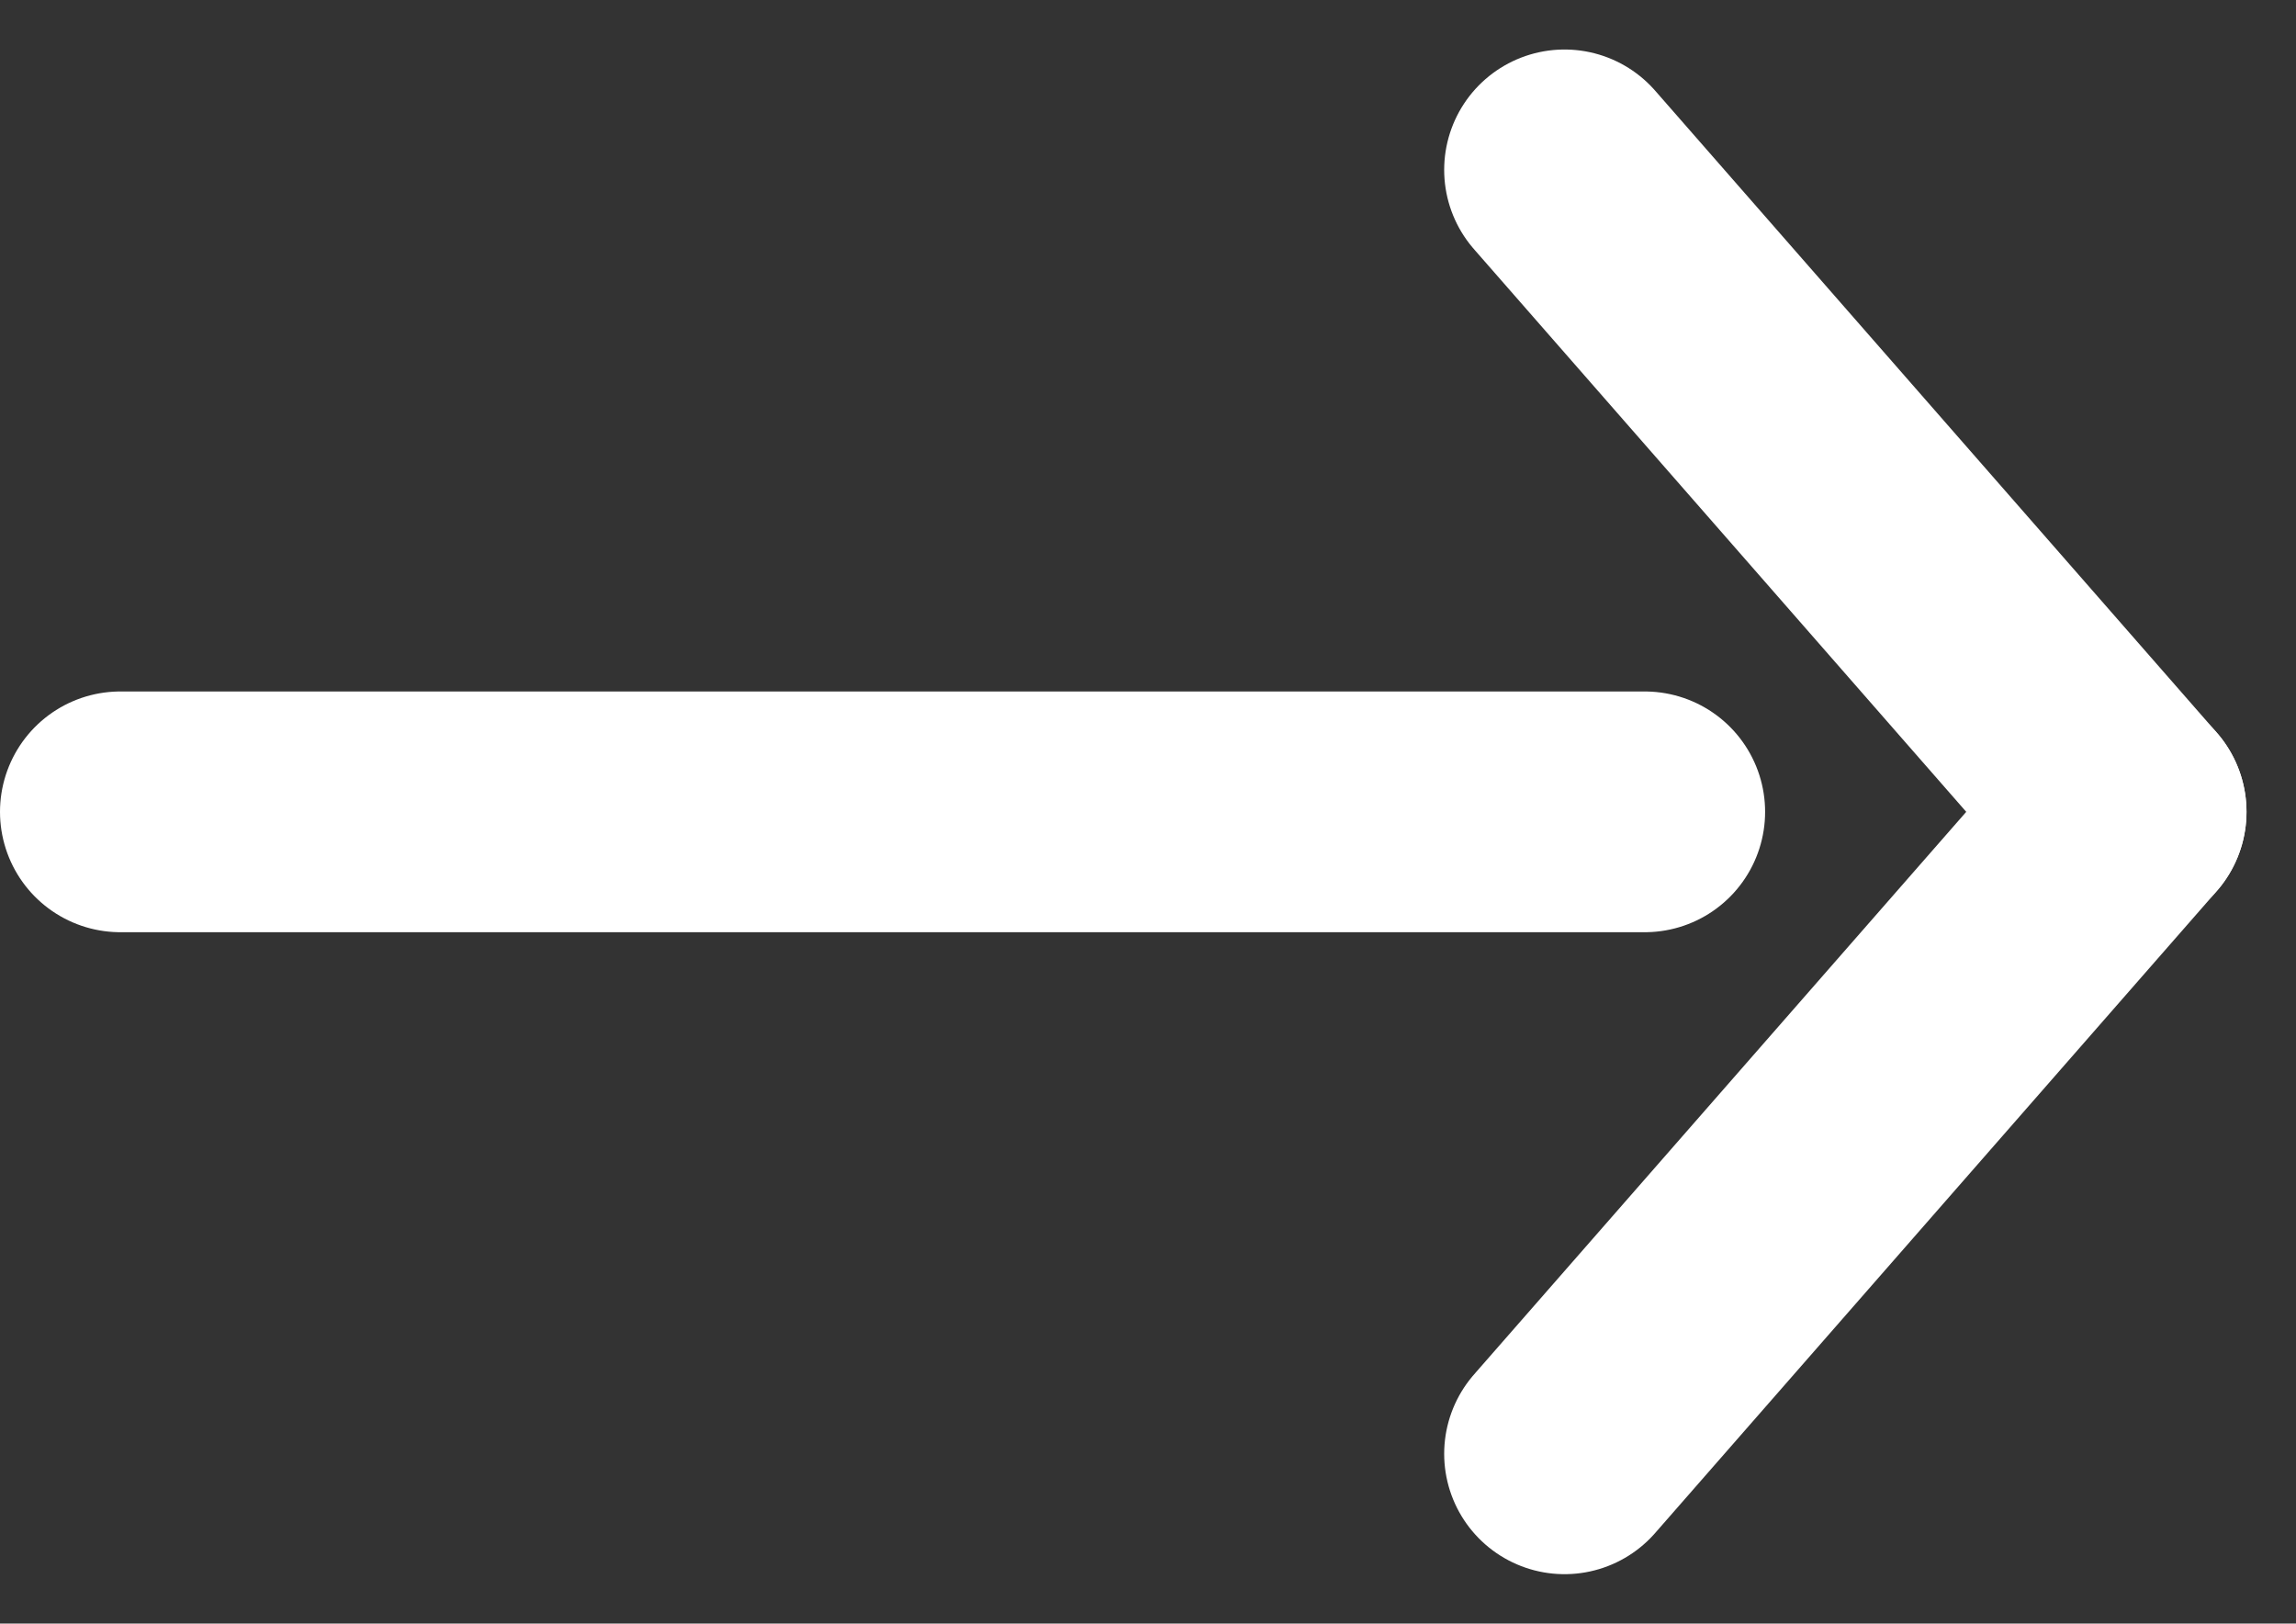 <svg xmlns="http://www.w3.org/2000/svg" width="28.617" height="20.233" viewBox="0 0 28.617 20.233">
  <rect x="0" y="0" width="28.617" height="20.233" fill="#333333" stroke="none"/>
  <g id="Group_6" data-name="Group 6" transform="translate(-576 -929.383)">
    <line id="Line_6" data-name="Line 6" x2="19" transform="translate(577.5 939.5)" fill="none" stroke="#fff" stroke-linecap="round" stroke-width="3"/>
    <line id="Line_7" data-name="Line 7" x2="7" y2="8" transform="translate(595.5 931.5)" fill="none" stroke="#fff" stroke-linecap="round" stroke-width="3"/>
    <line id="Line_8" data-name="Line 8" y1="8" x2="7" transform="translate(595.5 939.5)" fill="none" stroke="#fff" stroke-linecap="round" stroke-width="3"/>
  </g>
</svg>

